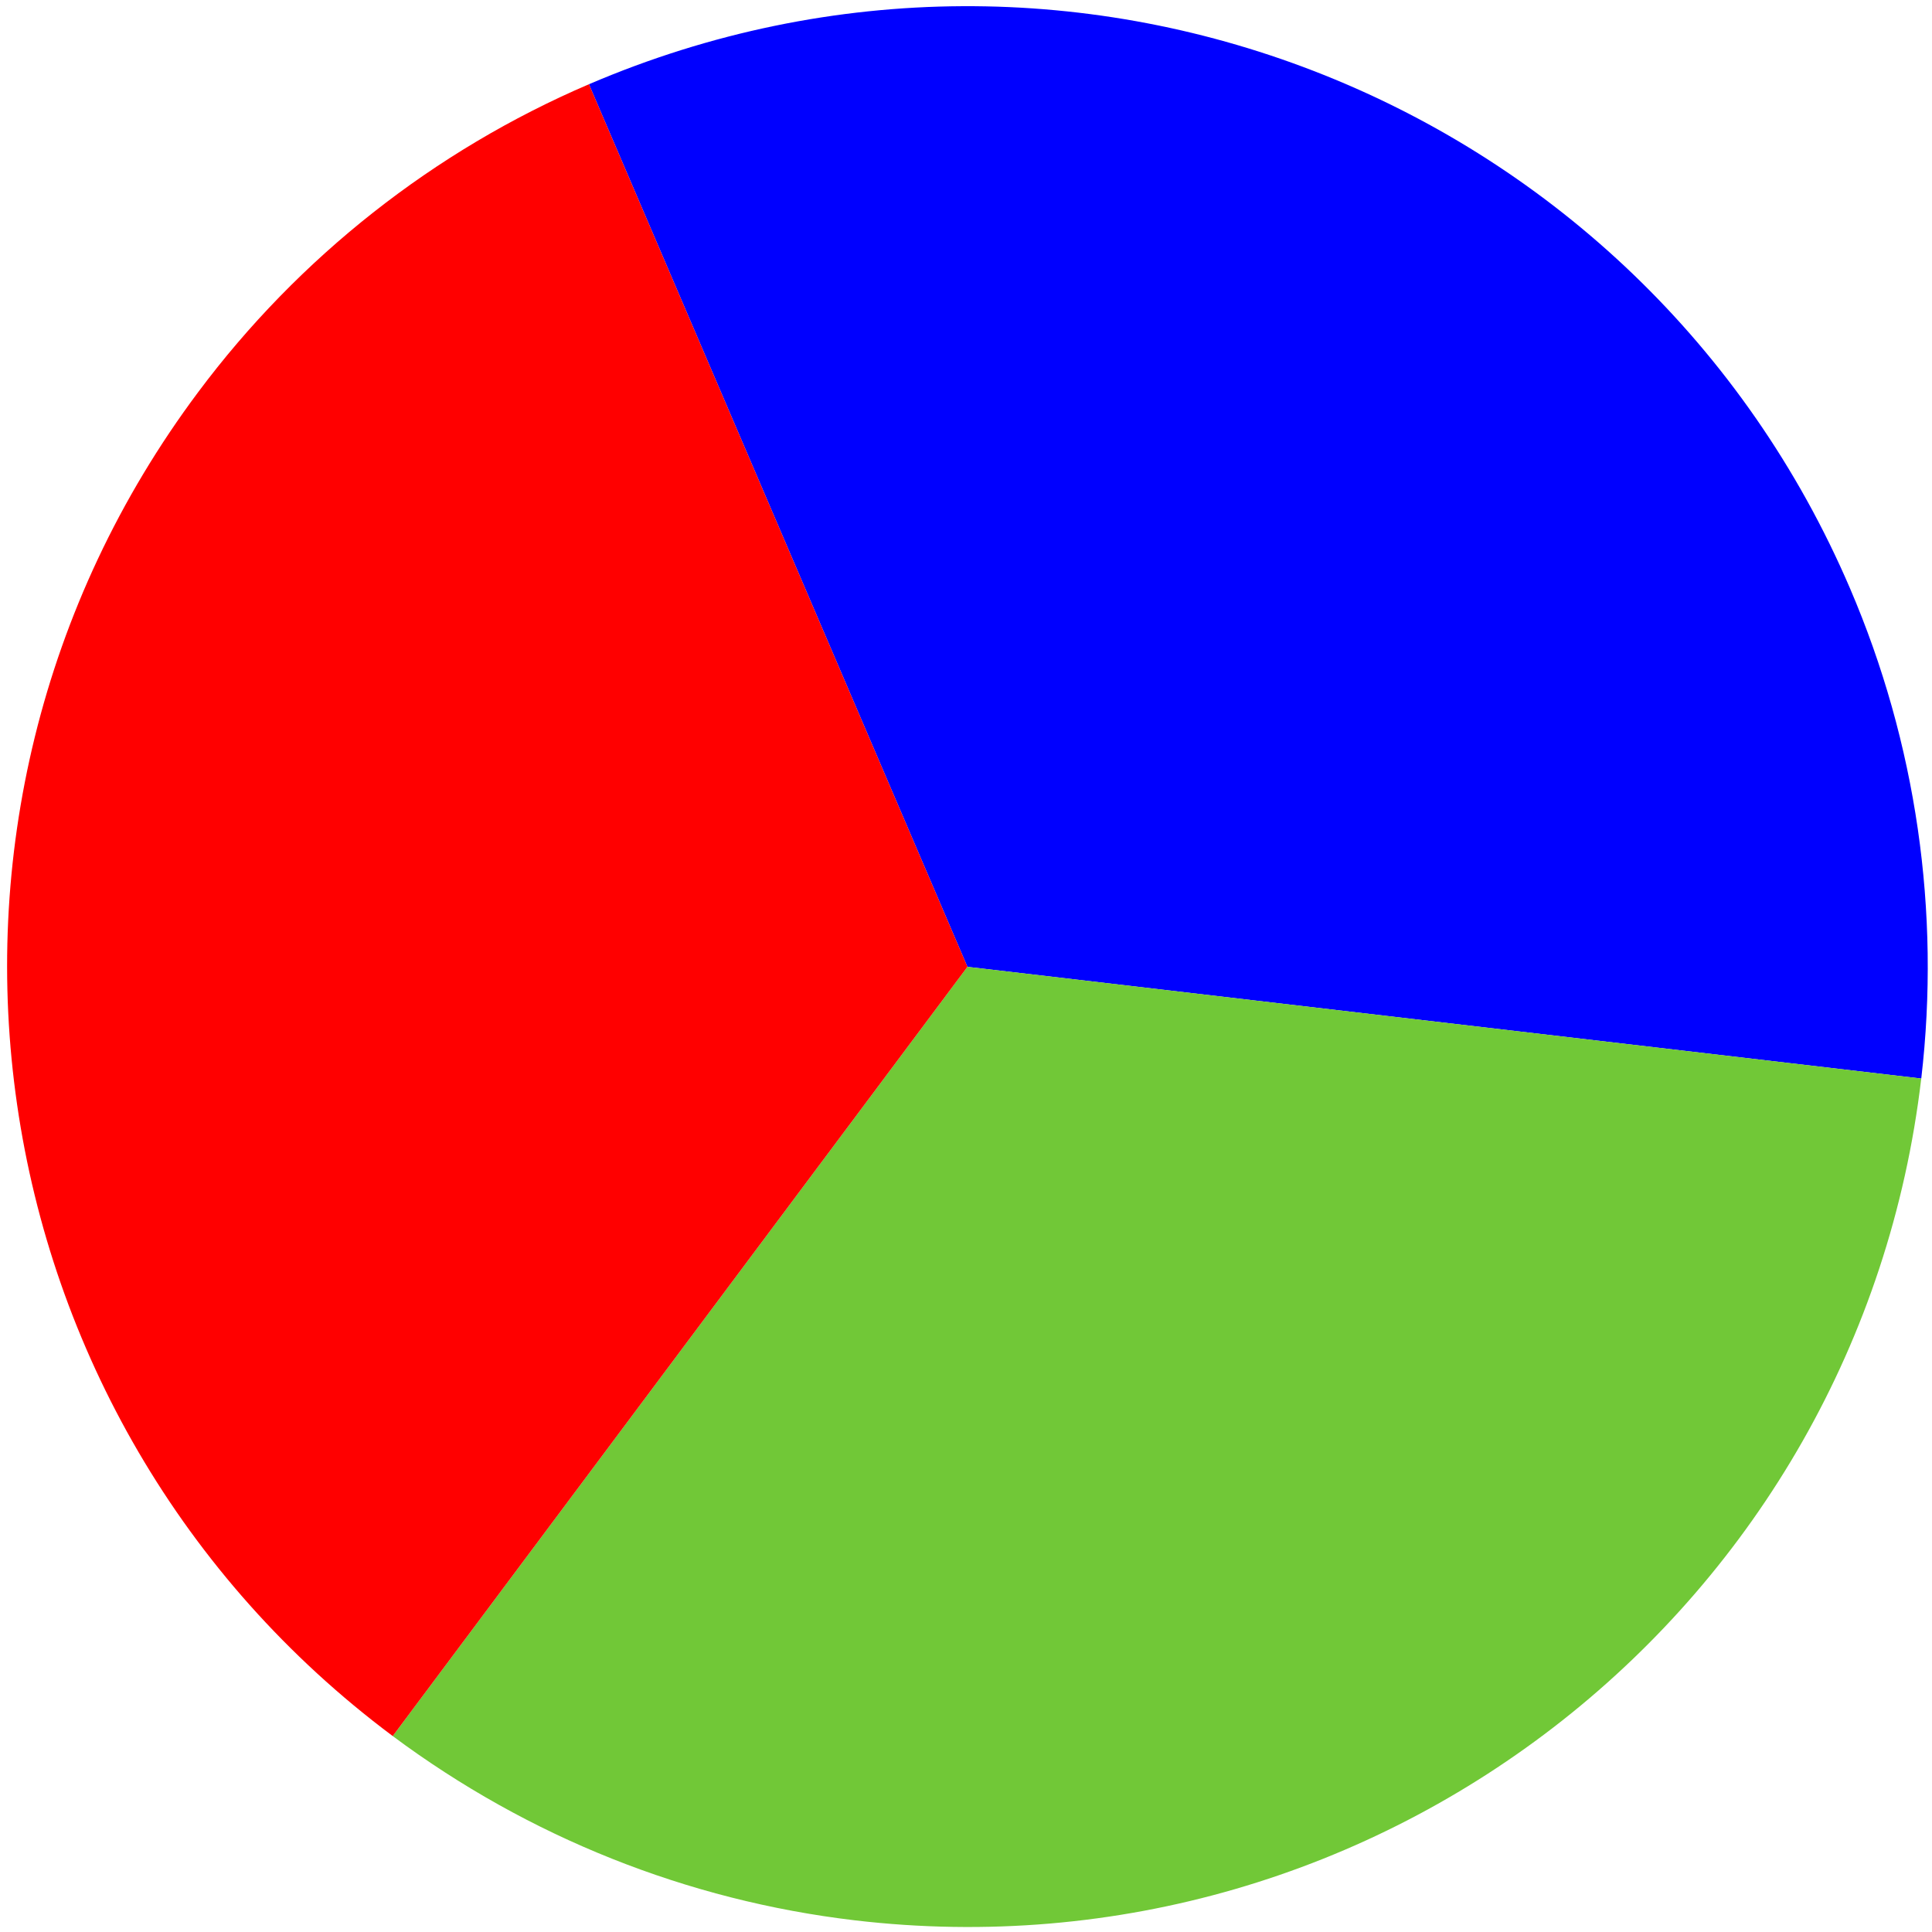<svg xmlns="http://www.w3.org/2000/svg" xmlns:svg="http://www.w3.org/2000/svg" id="svg8" width="498.929" height="498.916" version="1.1" viewBox="0 0 132.008 132.005"><defs id="defs2"><clipPath id="clipPath4561" clipPathUnits="userSpaceOnUse"><path style="clip-rule:evenodd" id="path4559" d="M 538.56,67.551 H 56.64 v 706.8 h 481.92 z"/></clipPath><clipPath id="clipPath4567" clipPathUnits="userSpaceOnUse"><path id="path4565" d="M 0,842.04 H 595.2 V 0 H 0 Z"/></clipPath></defs><g id="layer1" transform="translate(-35.287,-82.192)"><g id="g4493" transform="matrix(0,0.353,0.353,0,-47.247,42.314)"><g id="g4497" transform="rotate(23.212,-782.088,488.631)" style="fill:#00f"><path id="path4499" d="m 0,0 c 0,102.72 83.16,185.88 185.88,185.88 32.52,0 64.44,-8.52 92.64,-24.72 L 185.88,0" style="fill:#00f;fill-opacity:1;fill-rule:evenodd;stroke:none"/></g><g id="g4505" transform="rotate(23.212,-1313.689,1086.102)" style="fill:#71c837"><path id="path4507" d="M 0,0 C 89.04,-51.24 119.64,-164.88 68.4,-253.92 52.08,-282.24 28.68,-305.64 0.36,-322.08 l -93,160.92" style="fill:#71c837;fill-opacity:1;fill-rule:evenodd;stroke:none"/></g><g id="g4513" transform="rotate(23.212,-529.771,1248.019)"><path id="path4515" d="m 0,0 c -88.8,-51.36 -202.56,-21 -253.92,67.92 -16.32,28.2 -24.96,60.36 -24.96,93 H -93" style="fill:red;fill-opacity:1;fill-rule:evenodd;stroke:none"/></g></g></g></svg>